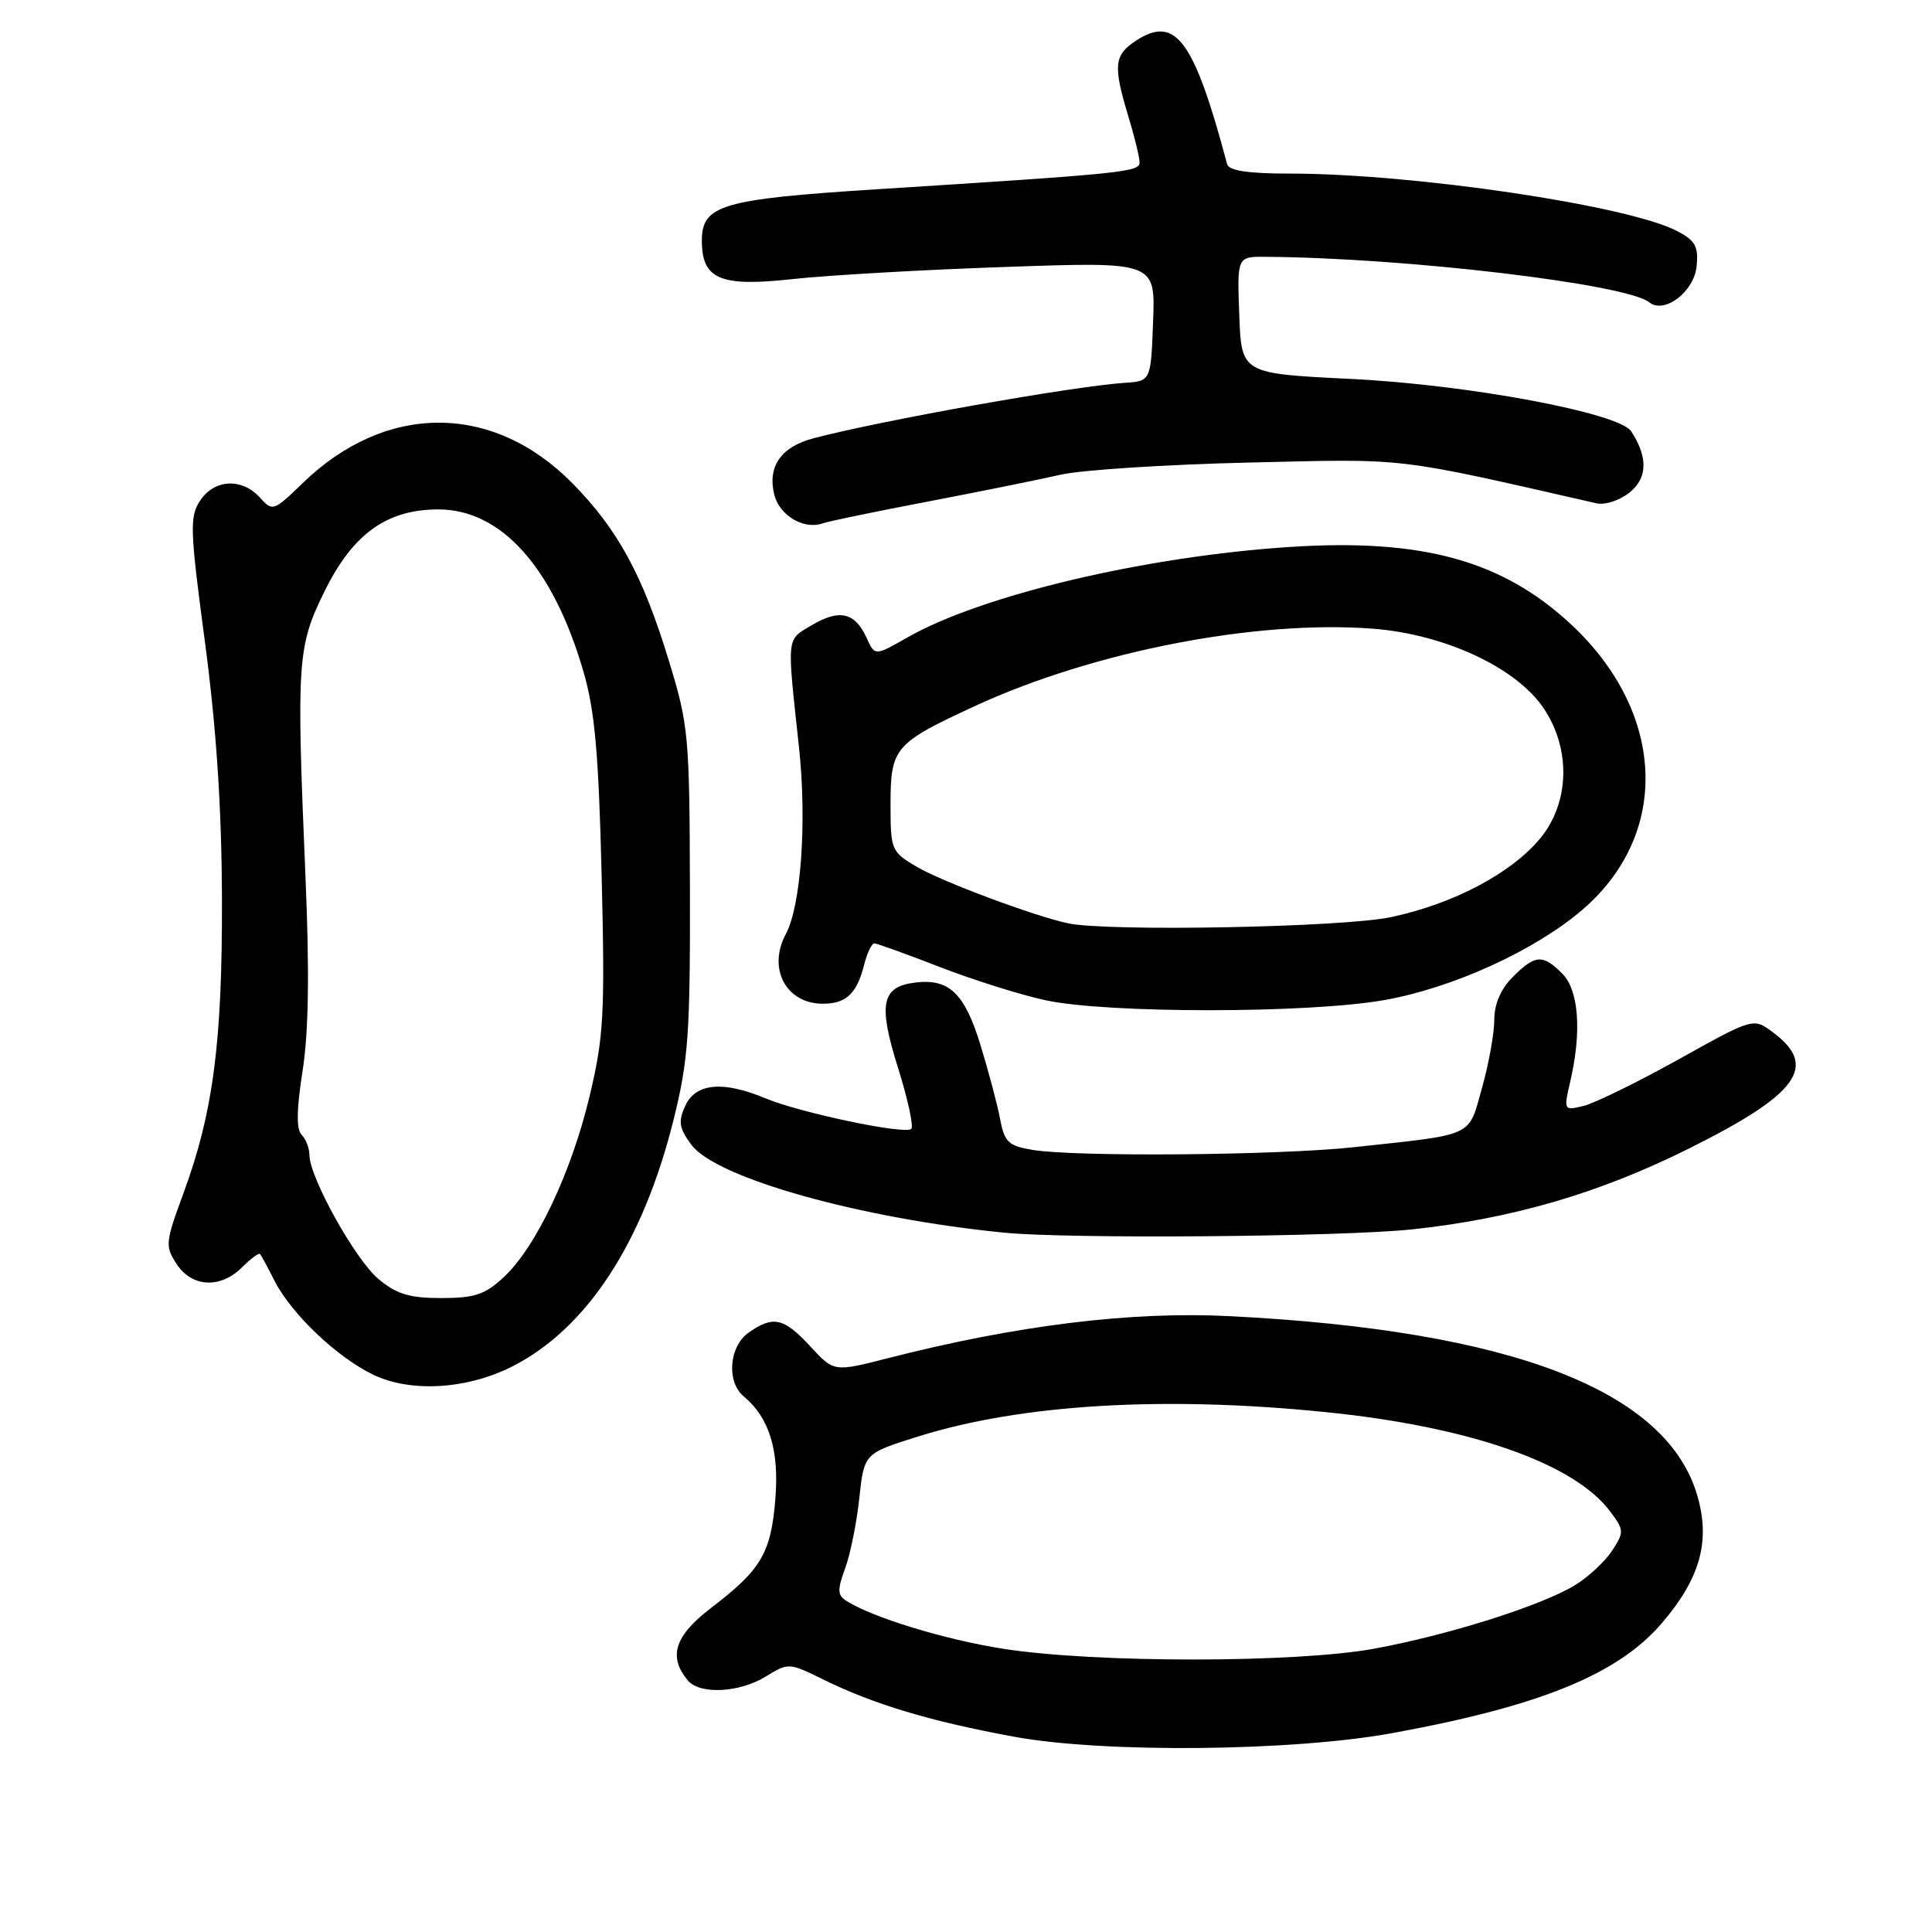 <?xml version="1.0" encoding="UTF-8" standalone="no"?>
<!DOCTYPE svg PUBLIC "-//W3C//DTD SVG 1.1//EN" "http://www.w3.org/Graphics/SVG/1.1/DTD/svg11.dtd" >
<svg xmlns="http://www.w3.org/2000/svg" xmlns:xlink="http://www.w3.org/1999/xlink" version="1.1" viewBox="0 0 256 256">
 <g >
 <path fill="currentColor"
d=" M 184.52 229.64 C 204.12 226.06 214.40 221.85 220.22 215.06 C 225.24 209.19 226.63 204.31 224.96 198.37 C 221.02 184.27 200.40 176.30 163.00 174.40 C 149.90 173.73 134.79 175.59 117.63 179.97 C 110.50 181.80 110.50 181.80 107.37 178.40 C 103.87 174.61 102.46 174.29 99.22 176.56 C 96.59 178.40 96.23 183.12 98.57 185.05 C 101.93 187.85 103.26 192.16 102.74 198.59 C 102.17 205.77 100.88 207.97 94.28 213.01 C 89.39 216.75 88.50 219.48 91.14 222.67 C 92.72 224.57 98.00 224.30 101.50 222.13 C 104.45 220.31 104.57 220.32 109.00 222.50 C 115.74 225.83 123.28 228.09 134.46 230.14 C 146.33 232.31 171.28 232.07 184.52 229.64 Z  M 67.94 181.03 C 77.76 176.02 85.17 164.69 89.22 148.50 C 91.21 140.52 91.46 137.05 91.42 118.00 C 91.37 97.46 91.25 96.10 88.62 87.52 C 85.16 76.19 81.88 70.17 75.85 64.04 C 65.32 53.34 51.11 53.33 40.09 64.03 C 36.25 67.75 36.12 67.80 34.43 65.92 C 32.05 63.29 28.38 63.49 26.51 66.35 C 25.11 68.48 25.17 70.21 27.16 85.10 C 28.66 96.39 29.37 106.96 29.41 119.00 C 29.47 138.14 28.25 147.44 24.26 158.25 C 21.91 164.62 21.86 165.14 23.41 167.50 C 25.44 170.59 29.22 170.78 32.08 167.92 C 33.23 166.77 34.30 165.98 34.46 166.17 C 34.62 166.35 35.48 167.94 36.37 169.70 C 38.61 174.11 44.70 179.89 49.50 182.18 C 54.49 184.55 61.95 184.09 67.94 181.03 Z  M 187.21 162.89 C 200.45 161.46 211.90 158.11 223.75 152.21 C 238.31 144.96 240.97 141.28 234.91 136.78 C 232.33 134.85 232.33 134.85 222.41 140.38 C 216.96 143.41 211.30 146.18 209.84 146.54 C 207.20 147.17 207.18 147.14 208.06 143.34 C 209.61 136.67 209.20 131.20 207.00 129.00 C 204.41 126.41 203.43 126.48 200.45 129.45 C 198.86 131.05 198.00 133.04 198.00 135.14 C 198.00 136.92 197.27 140.98 196.37 144.16 C 194.53 150.73 195.55 150.26 179.50 152.00 C 169.55 153.09 142.57 153.32 136.84 152.37 C 133.62 151.84 133.10 151.35 132.52 148.28 C 132.16 146.36 130.98 141.92 129.90 138.41 C 127.80 131.60 125.76 129.65 121.30 130.19 C 116.81 130.73 116.33 133.00 118.97 141.42 C 120.28 145.58 121.08 149.25 120.75 149.58 C 119.96 150.38 106.04 147.46 101.42 145.53 C 95.80 143.18 92.17 143.52 90.80 146.53 C 89.84 148.64 89.98 149.49 91.63 151.71 C 94.90 156.09 113.94 161.44 133.00 163.33 C 141.65 164.19 177.90 163.89 187.21 162.89 Z  M 183.46 132.51 C 192.52 130.90 203.39 125.94 209.66 120.56 C 221.38 110.52 220.74 94.43 208.16 82.72 C 199.07 74.27 188.47 71.34 171.00 72.47 C 151.83 73.70 130.06 78.85 120.21 84.48 C 115.92 86.93 115.92 86.93 114.83 84.52 C 113.29 81.15 111.25 80.67 107.62 82.81 C 104.16 84.85 104.25 84.03 105.87 99.00 C 106.93 108.84 106.15 119.99 104.12 123.78 C 101.68 128.34 104.16 133.00 109.03 133.00 C 112.14 133.00 113.55 131.66 114.53 127.74 C 114.91 126.23 115.51 125.00 115.86 125.00 C 116.21 125.01 120.09 126.41 124.49 128.12 C 128.88 129.82 135.18 131.81 138.49 132.53 C 146.68 134.31 173.41 134.30 183.46 132.51 Z  M 123.00 66.45 C 129.88 65.13 137.75 63.54 140.50 62.91 C 143.25 62.27 154.50 61.55 165.50 61.29 C 186.77 60.79 184.42 60.51 211.54 66.69 C 212.68 66.95 214.64 66.30 215.94 65.25 C 218.31 63.33 218.38 60.59 216.14 57.15 C 214.55 54.71 194.49 50.96 179.00 50.21 C 164.50 49.50 164.50 49.50 164.21 41.75 C 163.92 34.00 163.92 34.00 167.71 34.03 C 186.22 34.15 215.53 37.63 218.54 40.06 C 220.53 41.66 224.48 38.66 224.81 35.28 C 225.07 32.64 224.63 31.86 222.20 30.60 C 215.61 27.20 187.28 23.00 170.86 23.00 C 165.37 23.00 162.84 22.62 162.60 21.75 C 158.22 5.29 155.77 1.96 150.54 5.38 C 147.61 7.30 147.47 8.67 149.51 15.41 C 150.33 18.11 151.00 20.86 151.00 21.52 C 151.00 22.79 149.03 23.00 116.00 25.09 C 95.67 26.39 93.00 27.17 93.00 31.87 C 93.00 37.01 95.40 38.04 105.03 36.98 C 109.69 36.47 122.41 35.74 133.29 35.37 C 153.09 34.68 153.09 34.68 152.79 42.59 C 152.50 50.50 152.50 50.50 149.00 50.73 C 142.06 51.20 116.79 55.70 107.77 58.08 C 103.47 59.22 101.67 61.83 102.60 65.56 C 103.30 68.32 106.51 70.22 109.00 69.35 C 109.83 69.06 116.12 67.76 123.00 66.45 Z  M 132.99 218.48 C 125.21 217.27 115.58 214.32 112.11 212.10 C 110.97 211.37 110.95 210.63 111.97 207.86 C 112.66 206.01 113.51 201.82 113.86 198.54 C 114.50 192.58 114.50 192.58 121.70 190.33 C 135.30 186.07 154.15 184.94 175.54 187.10 C 194.67 189.02 208.58 193.87 213.37 200.29 C 215.21 202.76 215.22 203.01 213.60 205.49 C 212.66 206.92 210.45 208.97 208.70 210.04 C 204.23 212.76 192.05 216.62 182.14 218.45 C 171.82 220.36 145.15 220.38 132.99 218.48 Z  M 50.13 169.46 C 47.05 166.86 41.00 155.99 41.00 153.04 C 41.00 152.14 40.53 150.93 39.97 150.37 C 39.25 149.65 39.29 147.02 40.09 141.92 C 40.90 136.78 41.02 128.81 40.47 116.00 C 39.27 87.61 39.40 85.67 42.98 78.40 C 46.74 70.74 51.24 67.50 58.08 67.50 C 66.40 67.50 73.25 75.13 77.28 88.88 C 78.82 94.13 79.32 99.75 79.72 116.00 C 80.17 134.39 80.00 137.40 78.13 145.23 C 75.71 155.36 71.04 165.23 66.77 169.21 C 64.28 171.54 62.91 172.00 58.47 172.00 C 54.24 172.00 52.54 171.48 50.13 169.46 Z  M 141.50 122.34 C 137.05 121.39 124.79 116.81 121.50 114.87 C 118.09 112.86 118.00 112.64 118.00 106.56 C 118.00 99.09 118.52 98.48 129.15 93.57 C 144.81 86.33 166.37 82.13 181.85 83.30 C 191.37 84.02 200.85 88.42 204.51 93.80 C 208.17 99.18 208.00 106.33 204.11 111.06 C 200.26 115.72 192.60 119.77 184.28 121.53 C 177.92 122.88 146.77 123.47 141.50 122.34 Z "/>
</g>
</svg>